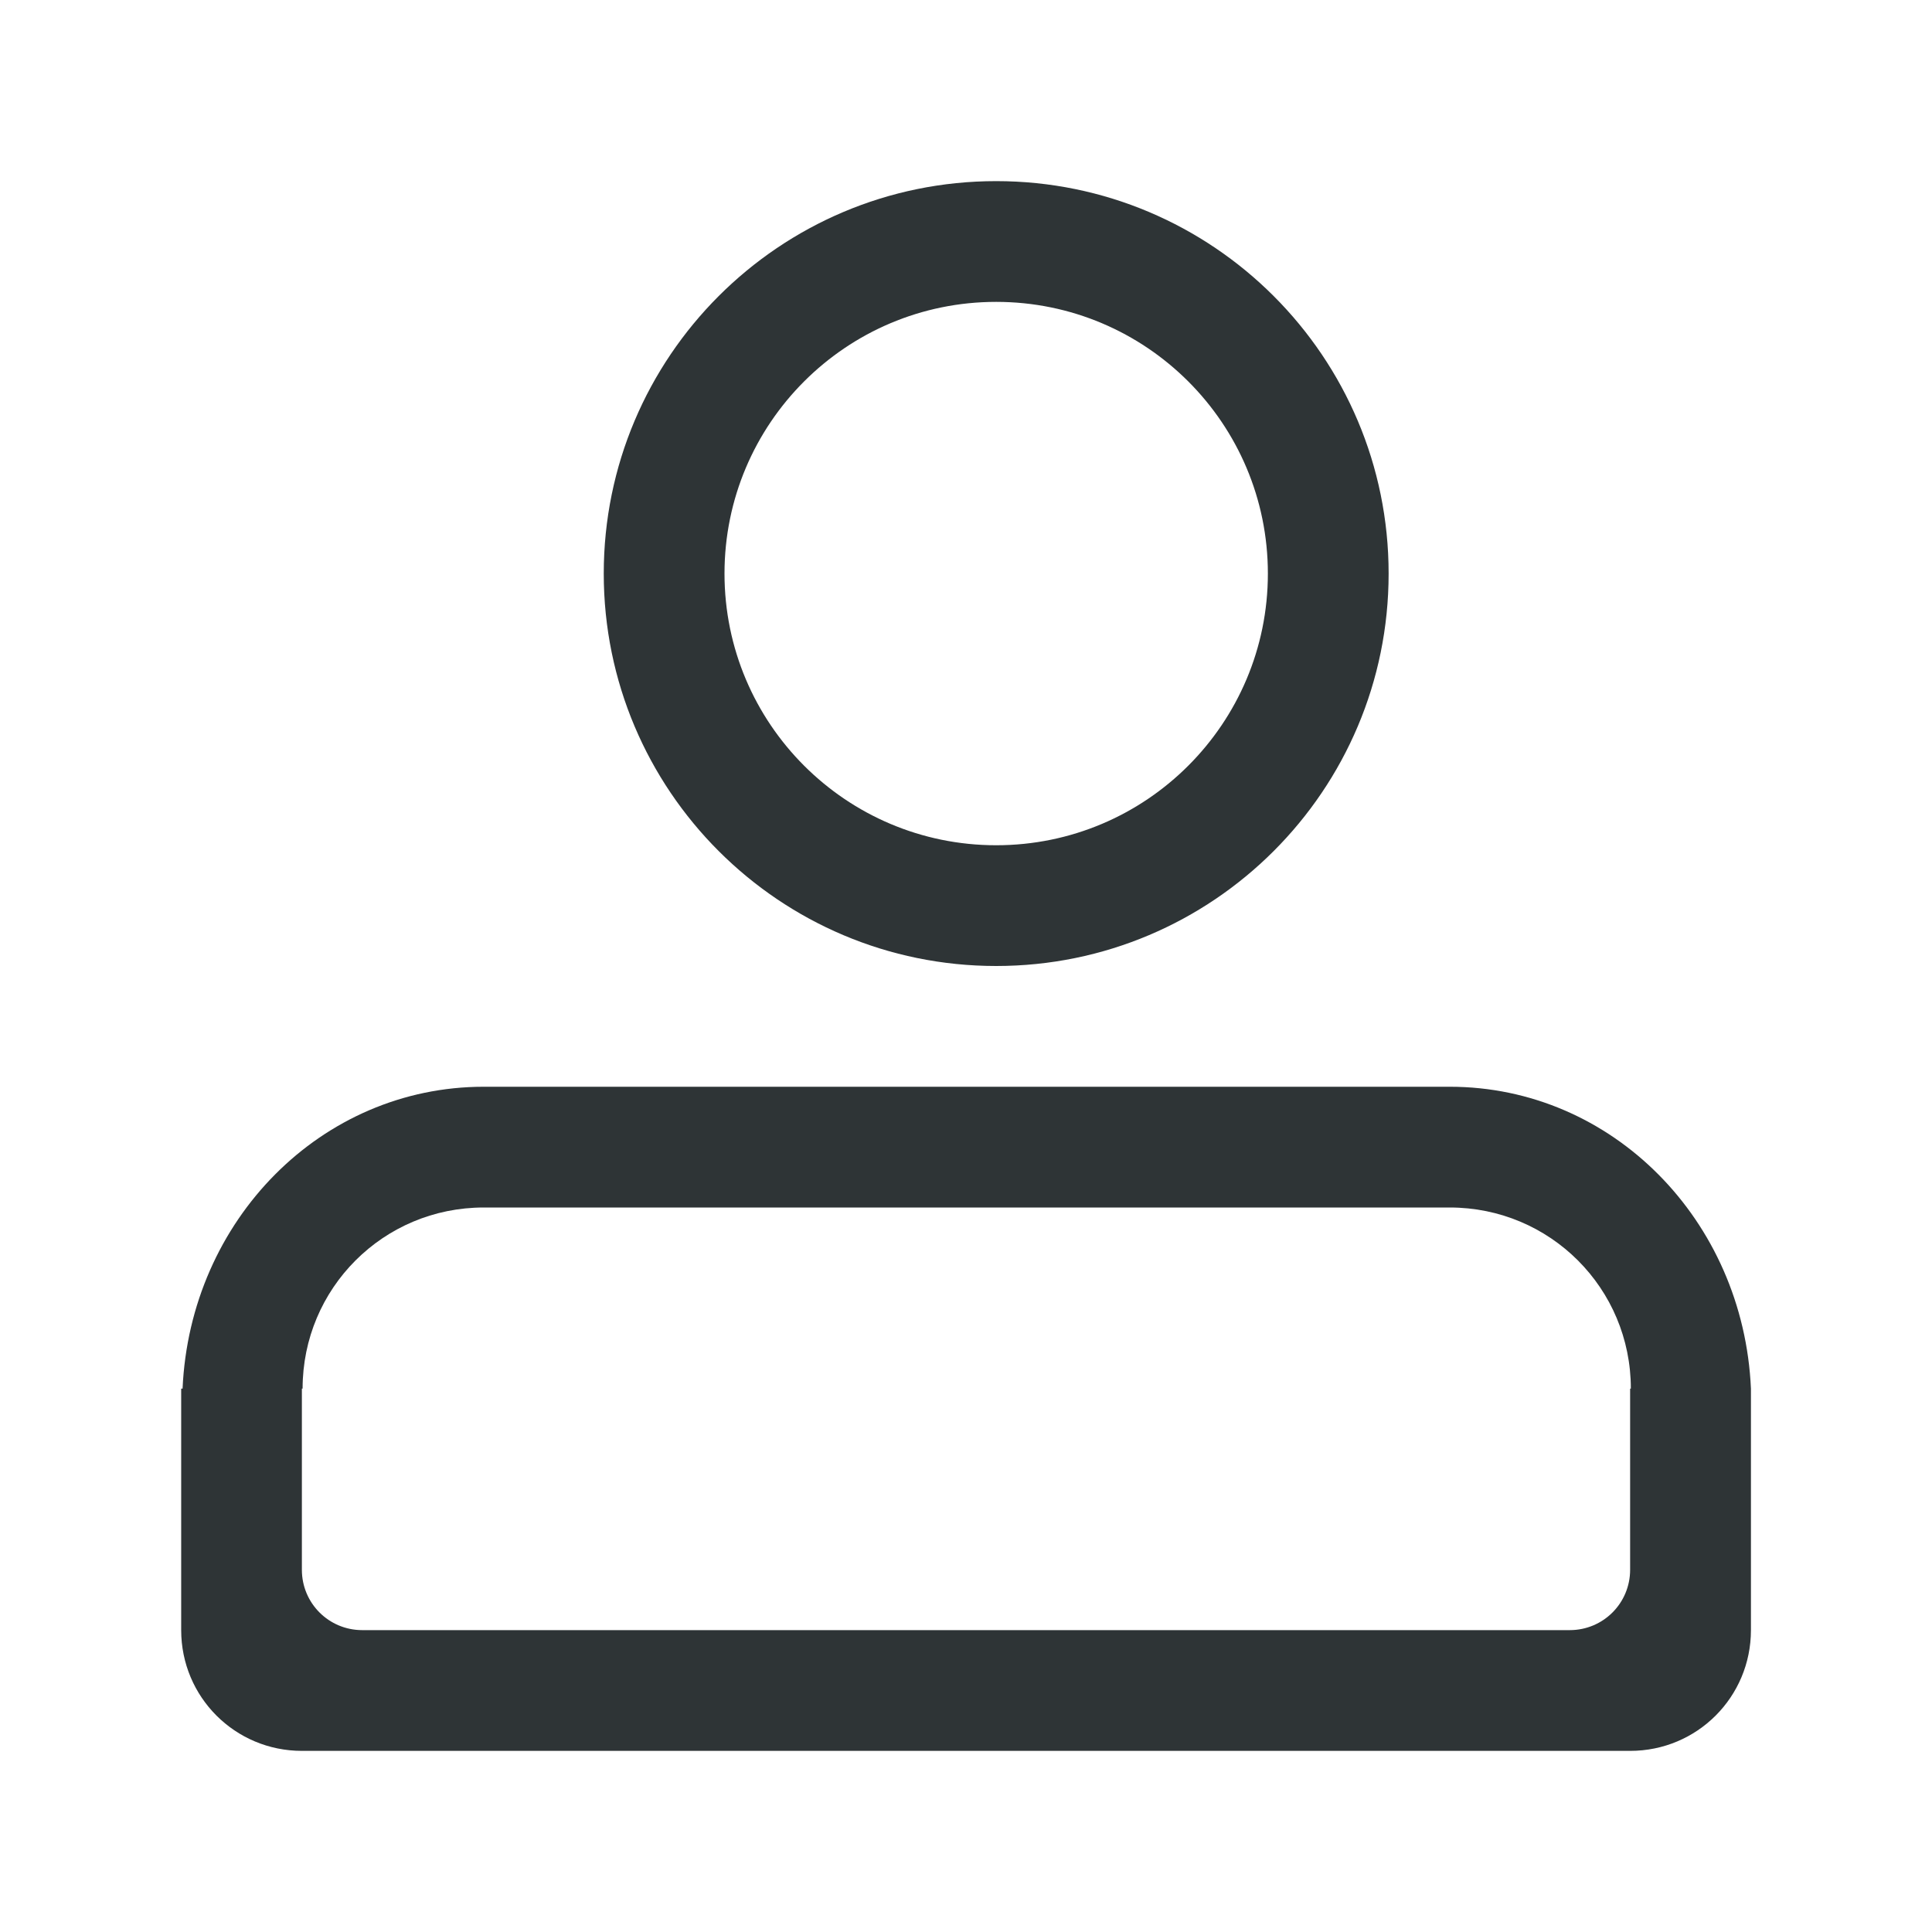 <svg height="32" viewBox="0 0 32 32" width="32" xmlns="http://www.w3.org/2000/svg"><g fill="#2e3436"><path d="m16.5 3c-3.59 0-6.5 2.91-6.5 6.5 0 3.59 2.91 6.5 6.5 6.5s6.5-2.91 6.5-6.5c0-3.59-2.91-6.5-6.5-6.5zm0 2c2.485 0 4.5 2.015 4.5 4.5 0 2.485-2.015 4.5-4.5 4.5s-4.5-2.015-4.5-4.5c0-2.485 2.015-4.5 4.5-4.5z"/><path d="m8.012 18c-2.69 0-4.864 2.209-4.988 5h-.023v4c0 1.108.892 2 2 2h22c1.108 0 2-.892 2-2v-4c-.124-2.791-2.299-5-4.988-5zm0 2h16c1.662 0 3 1.338 3 3h-.012v3c0 .554-.446 1-1 1h-20c-.554 0-1-.446-1-1v-3h.012c0-1.662 1.338-3 3-3z"/></g></svg>